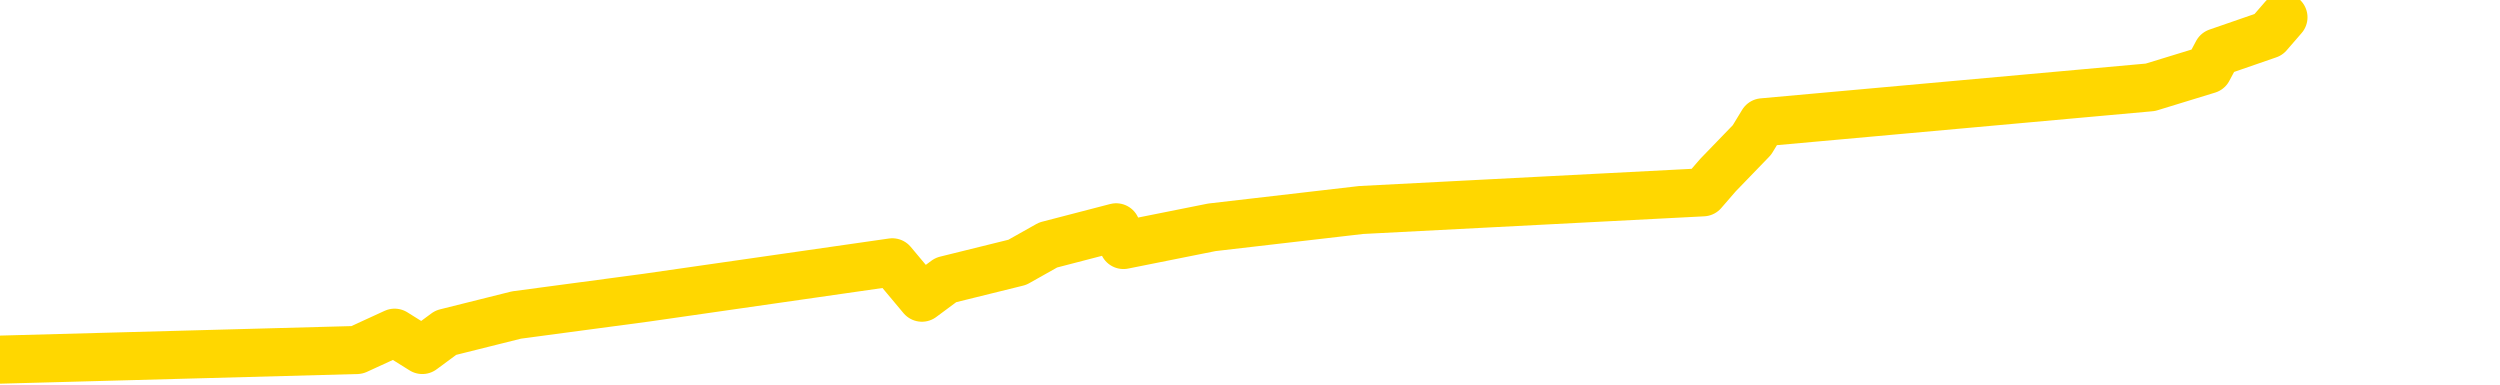 <svg xmlns="http://www.w3.org/2000/svg" version="1.1" viewBox="0 0 6500 1000">
	<path fill="none" stroke="gold" stroke-width="125" stroke-linecap="round" stroke-linejoin="round" d="M0 1229  L-29286 1229 L-28874 1138 L-28650 1184 L-28592 1138 L-28555 1047 L-28370 956 L-27880 865 L-27587 819 L-27275 774 L-27041 682 L-26988 591 L-26928 500 L-26775 455 L-26735 409 L-26602 364 L-26310 409 L-25769 364 L-25159 272 L-25111 364 L-24471 272 L-24437 318 L-23912 227 L-23779 181 L-23389 0 L-23061 -91 L-22944 -182 L-22732 -91 L-22015 -137 L-21445 -182 L-21338 -228 L-21164 -319 L-20942 -410 L-20541 -456 L-20515 -547 L-19587 -638 L-19500 -729 L-19417 -820 L-19347 -911 L-19050 -957 L-18898 -1002 L-17008 -729 L-16907 -866 L-16645 -957 L-16351 -866 L-16210 -957 L-15961 -1002 L-15925 -1048 L-15767 -1139 L-15303 -1184 L-15050 -1276 L-14838 -1321 L-14587 -1367 L-14238 -1458 L-13311 -1549 L-13217 -1640 L-12806 -1686 L-11635 -1731 L-10446 -1822 L-10354 -1913 L-10327 -2005 L-10060 -2141 L-9762 -2232 L-9633 -2278 L-9595 -2369 L-8781 -2050 L-8397 -2096 L-7336 -2187 L-7275 -2232 L-7010 1457 L-6539 1411 L-6346 1320 L-6083 1275 L-5746 1229 L-5610 1275 L-5155 1138 L-4411 1092 L-4394 1001 L-4229 956 L-4160 1047 L-3644 1001 L-2616 910 L-2419 819 L-1931 865 L-1569 819 L-1160 910 L-775 956 L928 910 L1026 865 L1098 910 L1159 865 L1343 819 L1680 774 L2320 682 L2397 774 L2459 728 L2645 682 L2725 637 L2902 591 L2921 637 L3151 591 L3539 546 L4428 500 L4467 455 L4555 364 L4583 318 L5591 227 L5741 181 L5765 136 L5898 90 L5937 45" />
</svg>
